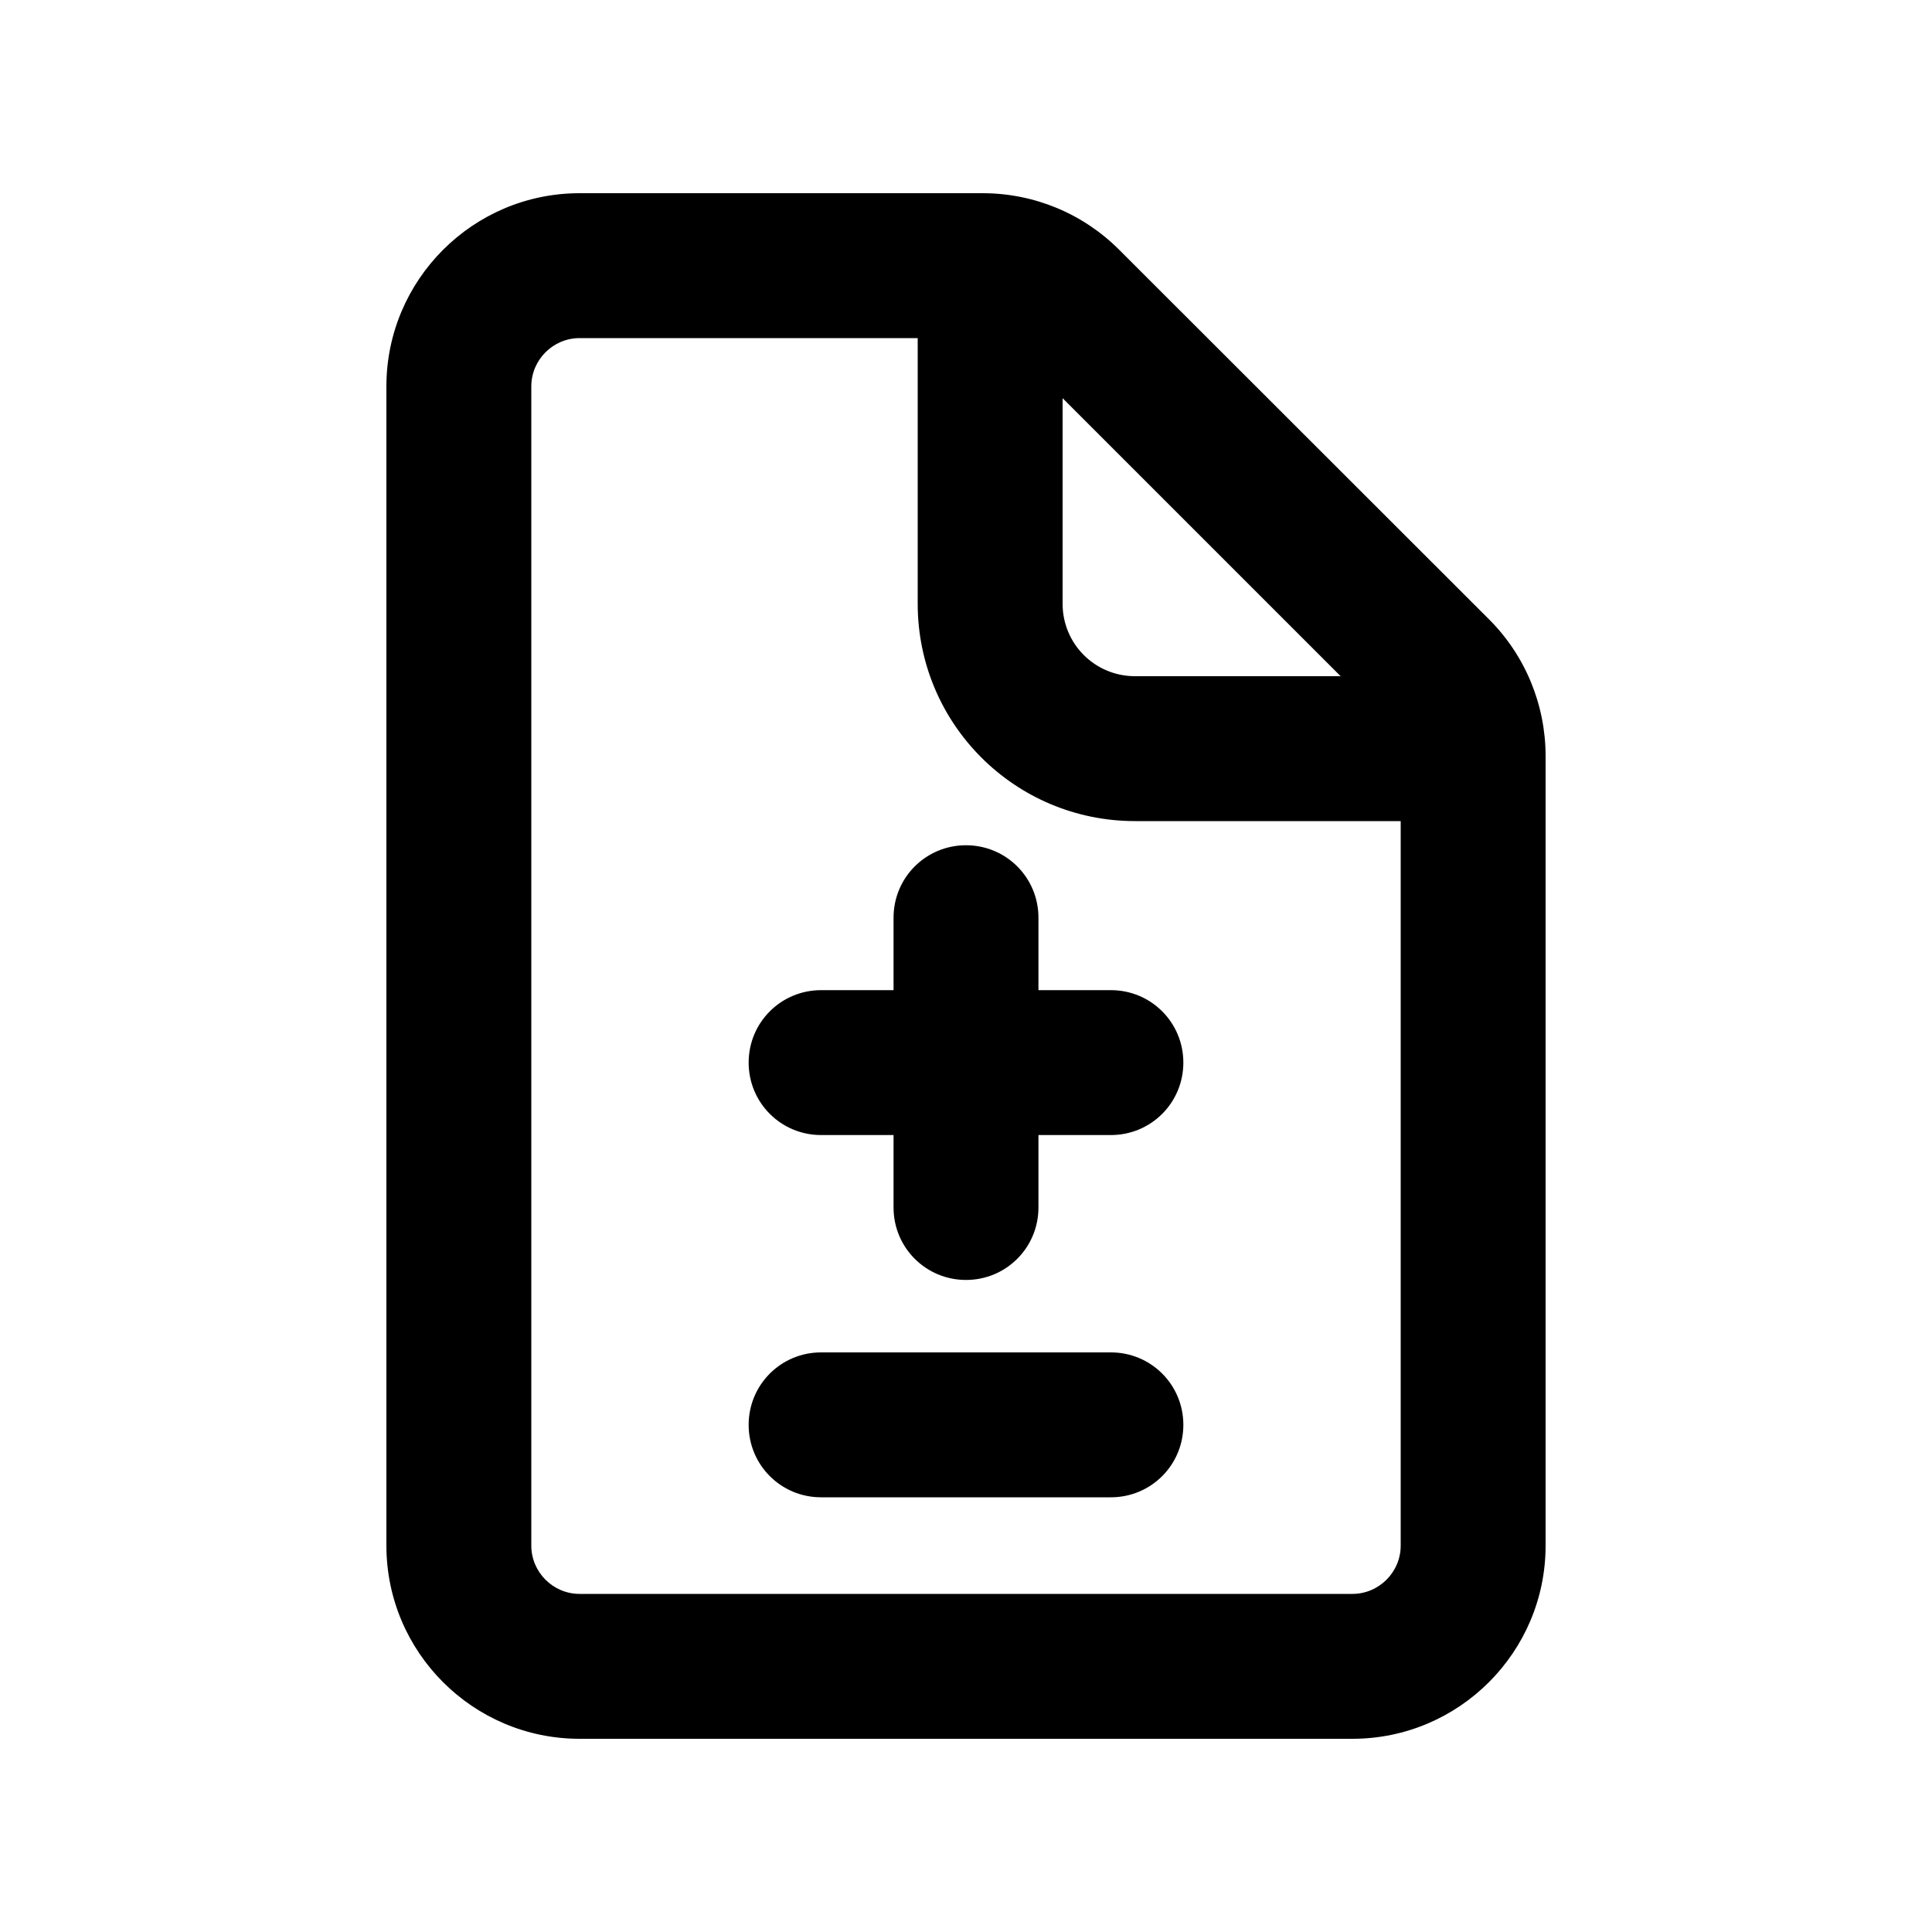 <svg xmlns="http://www.w3.org/2000/svg" viewBox="0 0 640 640"><!--! Font Awesome Pro 7.1.0 by @fontawesome - https://fontawesome.com License - https://fontawesome.com/license (Commercial License) Copyright 2025 Fonticons, Inc. --><path fill="currentColor" d="M192 112L304 112L304 200C304 239.8 336.2 272 376 272L464 272L464 512C464 520.8 456.8 528 448 528L192 528C183.2 528 176 520.8 176 512L176 128C176 119.2 183.2 112 192 112zM352 131.9L444.1 224L376 224C362.7 224 352 213.3 352 200L352 131.9zM192 64C156.7 64 128 92.7 128 128L128 512C128 547.3 156.7 576 192 576L448 576C483.3 576 512 547.3 512 512L512 250.5C512 233.5 505.3 217.2 493.3 205.2L370.7 82.7C358.7 70.7 342.5 64 325.5 64L192 64zM344 304C344 290.7 333.3 280 320 280C306.7 280 296 290.7 296 304L296 328L272 328C258.7 328 248 338.7 248 352C248 365.3 258.7 376 272 376L296 376L296 400C296 413.3 306.7 424 320 424C333.3 424 344 413.3 344 400L344 376L368 376C381.3 376 392 365.3 392 352C392 338.7 381.3 328 368 328L344 328L344 304zM272 448C258.7 448 248 458.7 248 472C248 485.3 258.7 496 272 496L368 496C381.3 496 392 485.3 392 472C392 458.7 381.3 448 368 448L272 448z"/></svg>